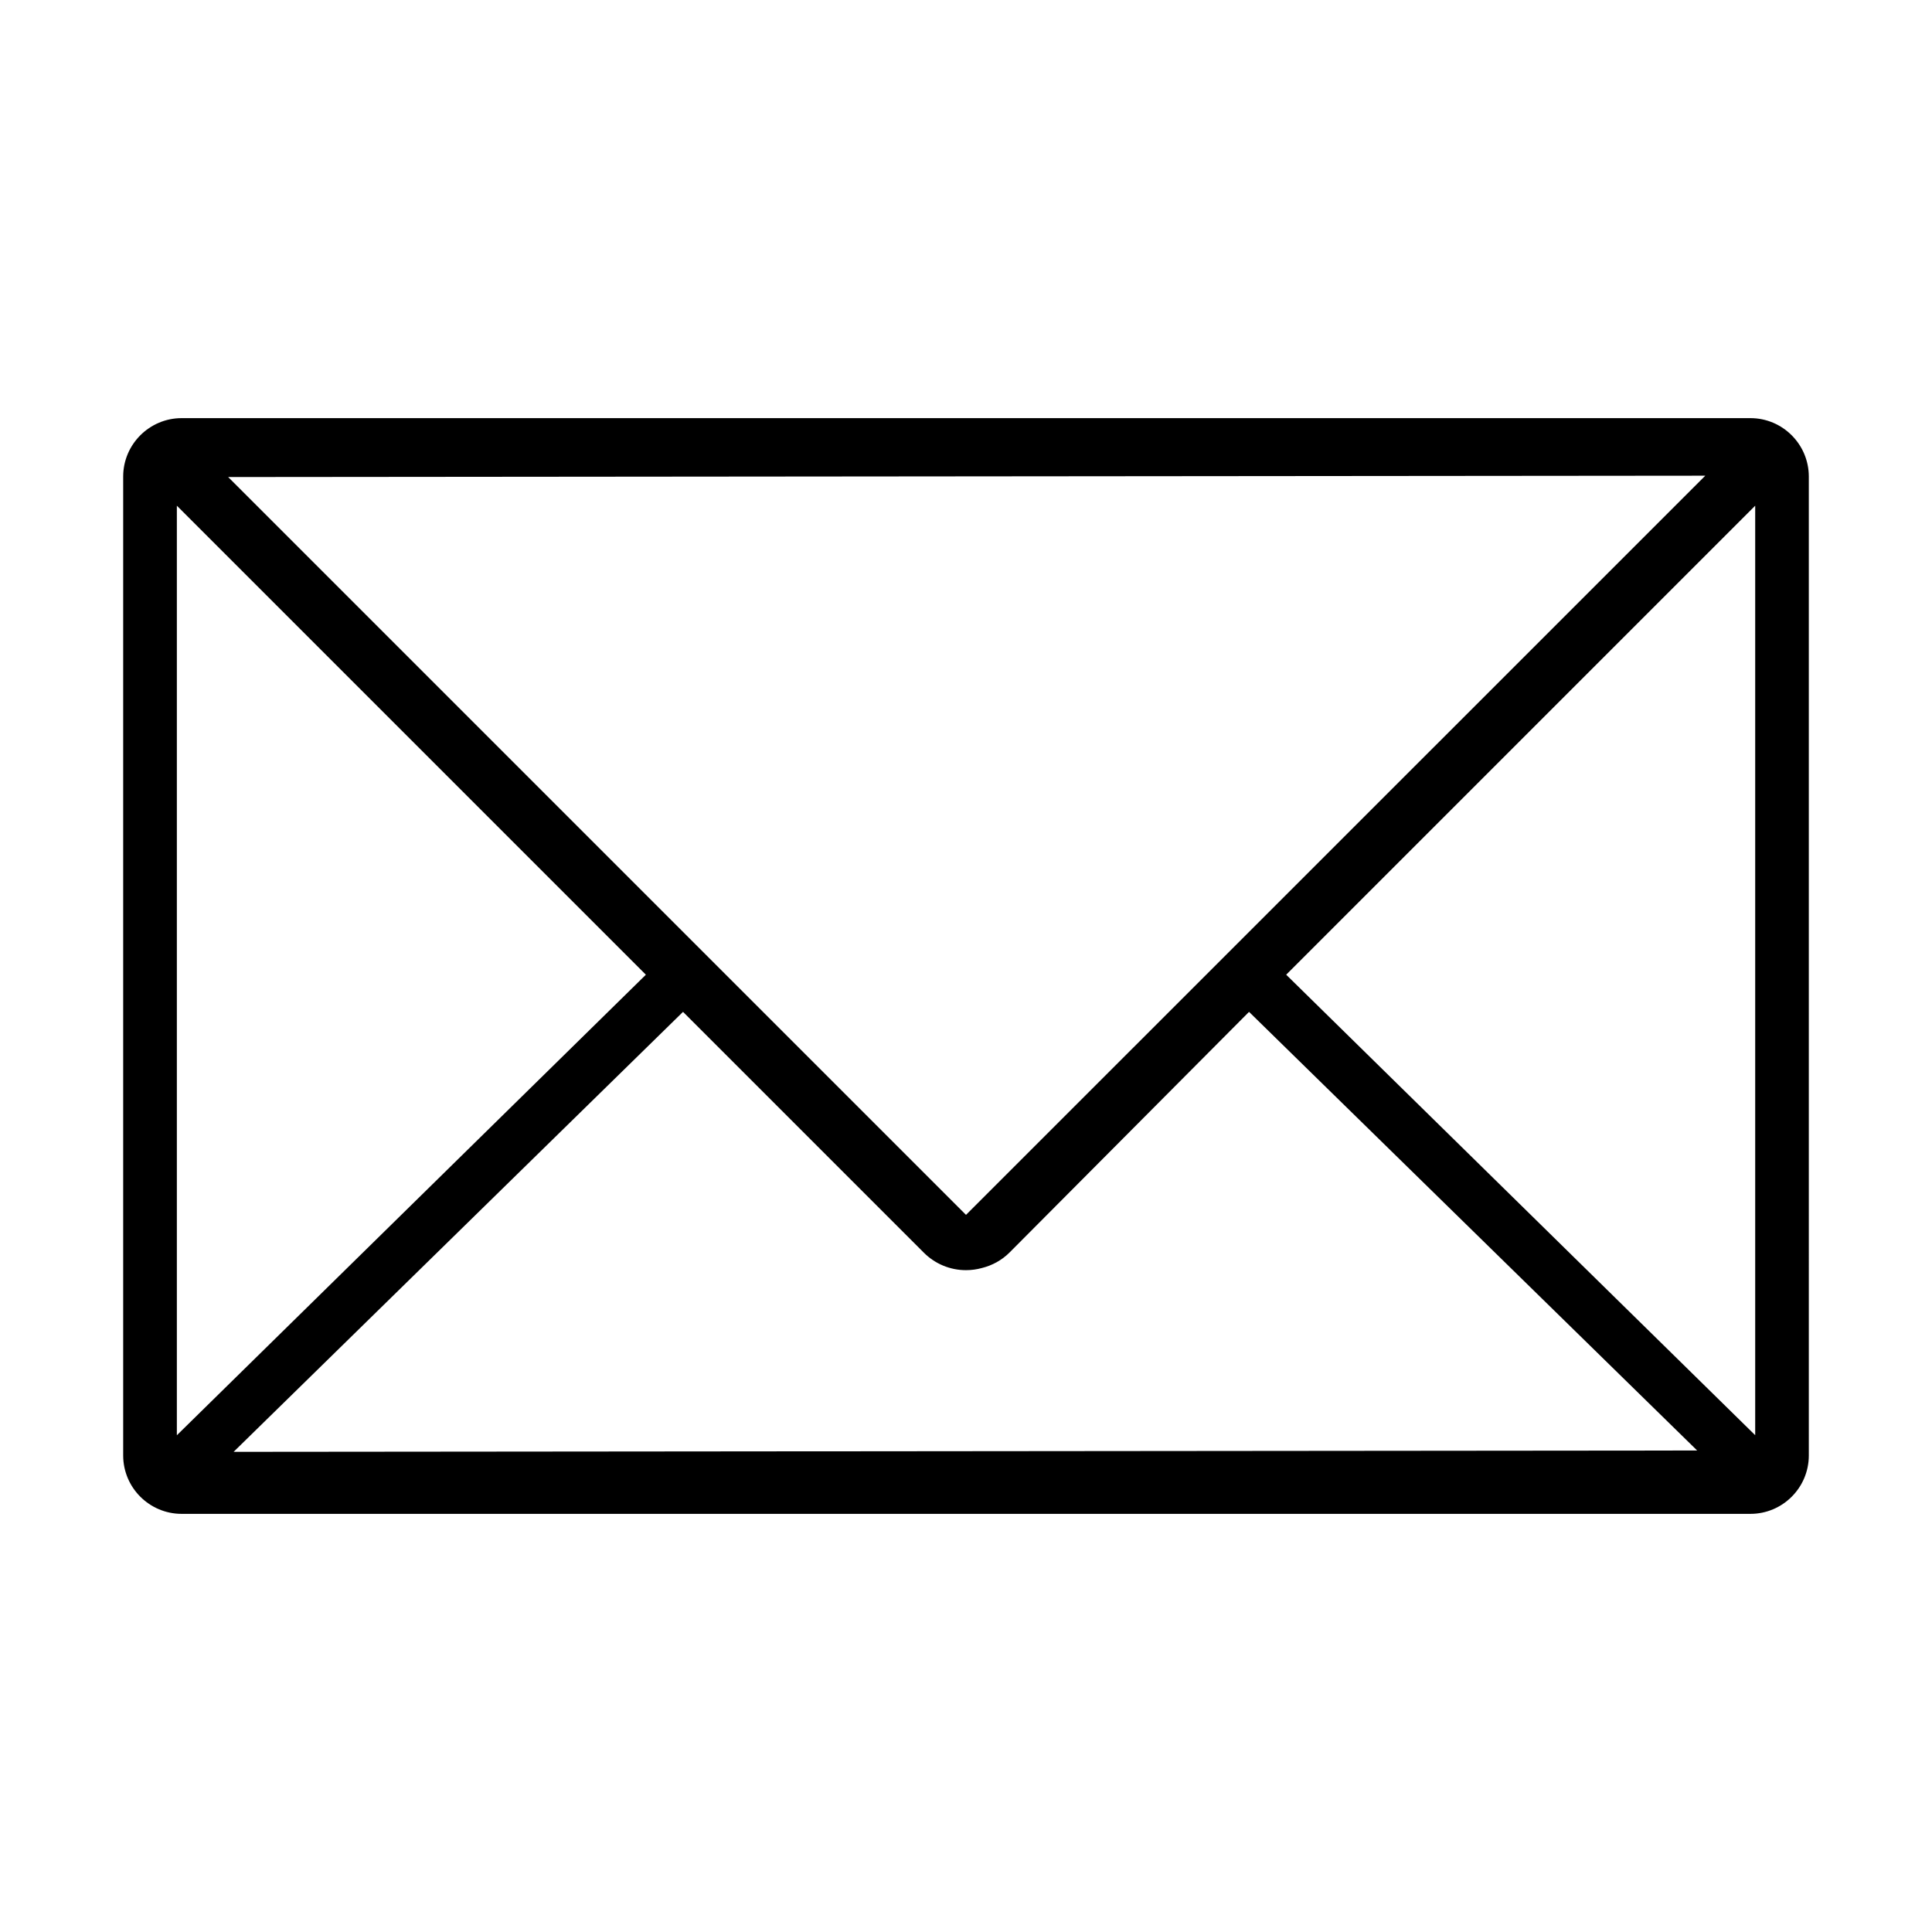 <svg class="svg-icon" style="width: 1em; height: 1em;vertical-align: middle;fill: currentColor;overflow: hidden;" viewBox="0 0 1024 1024" version="1.1" xmlns="http://www.w3.org/2000/svg"><path d="M927.746 221.62 96.281 221.62c-17.079 0-30.991 13.912-30.991 30.962l0 518.838c0 17.08 13.912 30.957 30.991 30.957l831.465 0c17.085 0 30.962-13.877 30.962-30.957L958.708 252.583C958.708 235.532 944.831 221.62 927.746 221.62zM489.612 663.906c5.99 5.997 13.964 9.307 22.387 9.307 2.884 0 5.709-0.394 8.421-1.14 5.404-1.348 10.491-4.066 14.603-8.166l126.277-126.878 0.716-0.718 237.513 232.484-775.714 0.713 238.199-233.199L489.612 663.906zM511.998 643.906 120.931 252.842l782.91-0.712L511.998 643.906zM342.326 516.621 93.738 760.717 93.738 268.033 342.326 516.621zM681.707 516.619 930.291 268.033 930.291 760.688 681.707 516.619z"  /></svg>